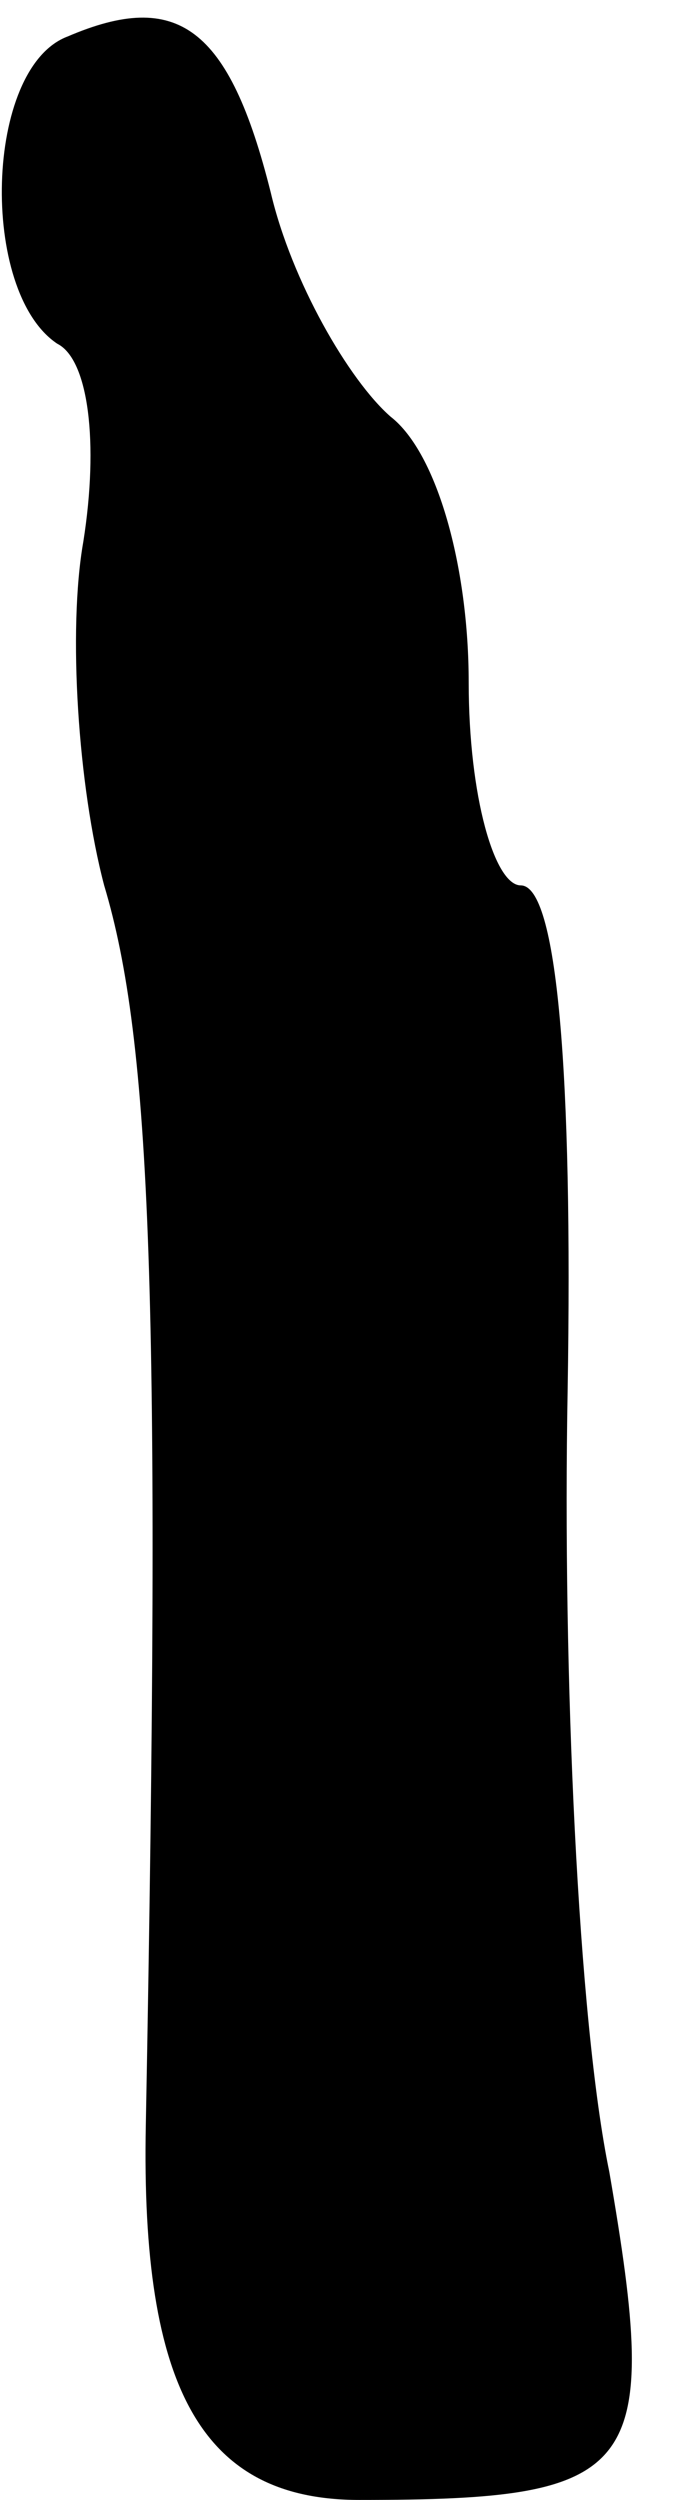 <?xml version="1.0" standalone="no"?>
<!DOCTYPE svg PUBLIC "-//W3C//DTD SVG 20010904//EN"
 "http://www.w3.org/TR/2001/REC-SVG-20010904/DTD/svg10.dtd">
<svg version="1.0" xmlns="http://www.w3.org/2000/svg"
 width="13pt" height="48pt" viewBox="0 0 13 48"
 preserveAspectRatio="xMidYMid meet">
<g transform="translate(0,48) scale(0.1,-0.1)"
fill="#000000" stroke="none">
<path fill="#000000" stroke="none" d="M13 473 c-16 -6 -17 -49 -2 -59 6 -3 8
-19 5 -38 -3 -17 -1 -47 4 -66 9 -30 11 -79 8 -238 -1 -51 11 -72 41 -72 54 0
58 5 48 63 -6 29 -9 96 -8 150 1 61 -2 97 -9 97 -5 0 -10 17 -10 39 0 22 -6
44 -15 51 -8 7 -19 26 -23 43 -8 32 -18 39 -39 30z"/>
</g>
</svg>
